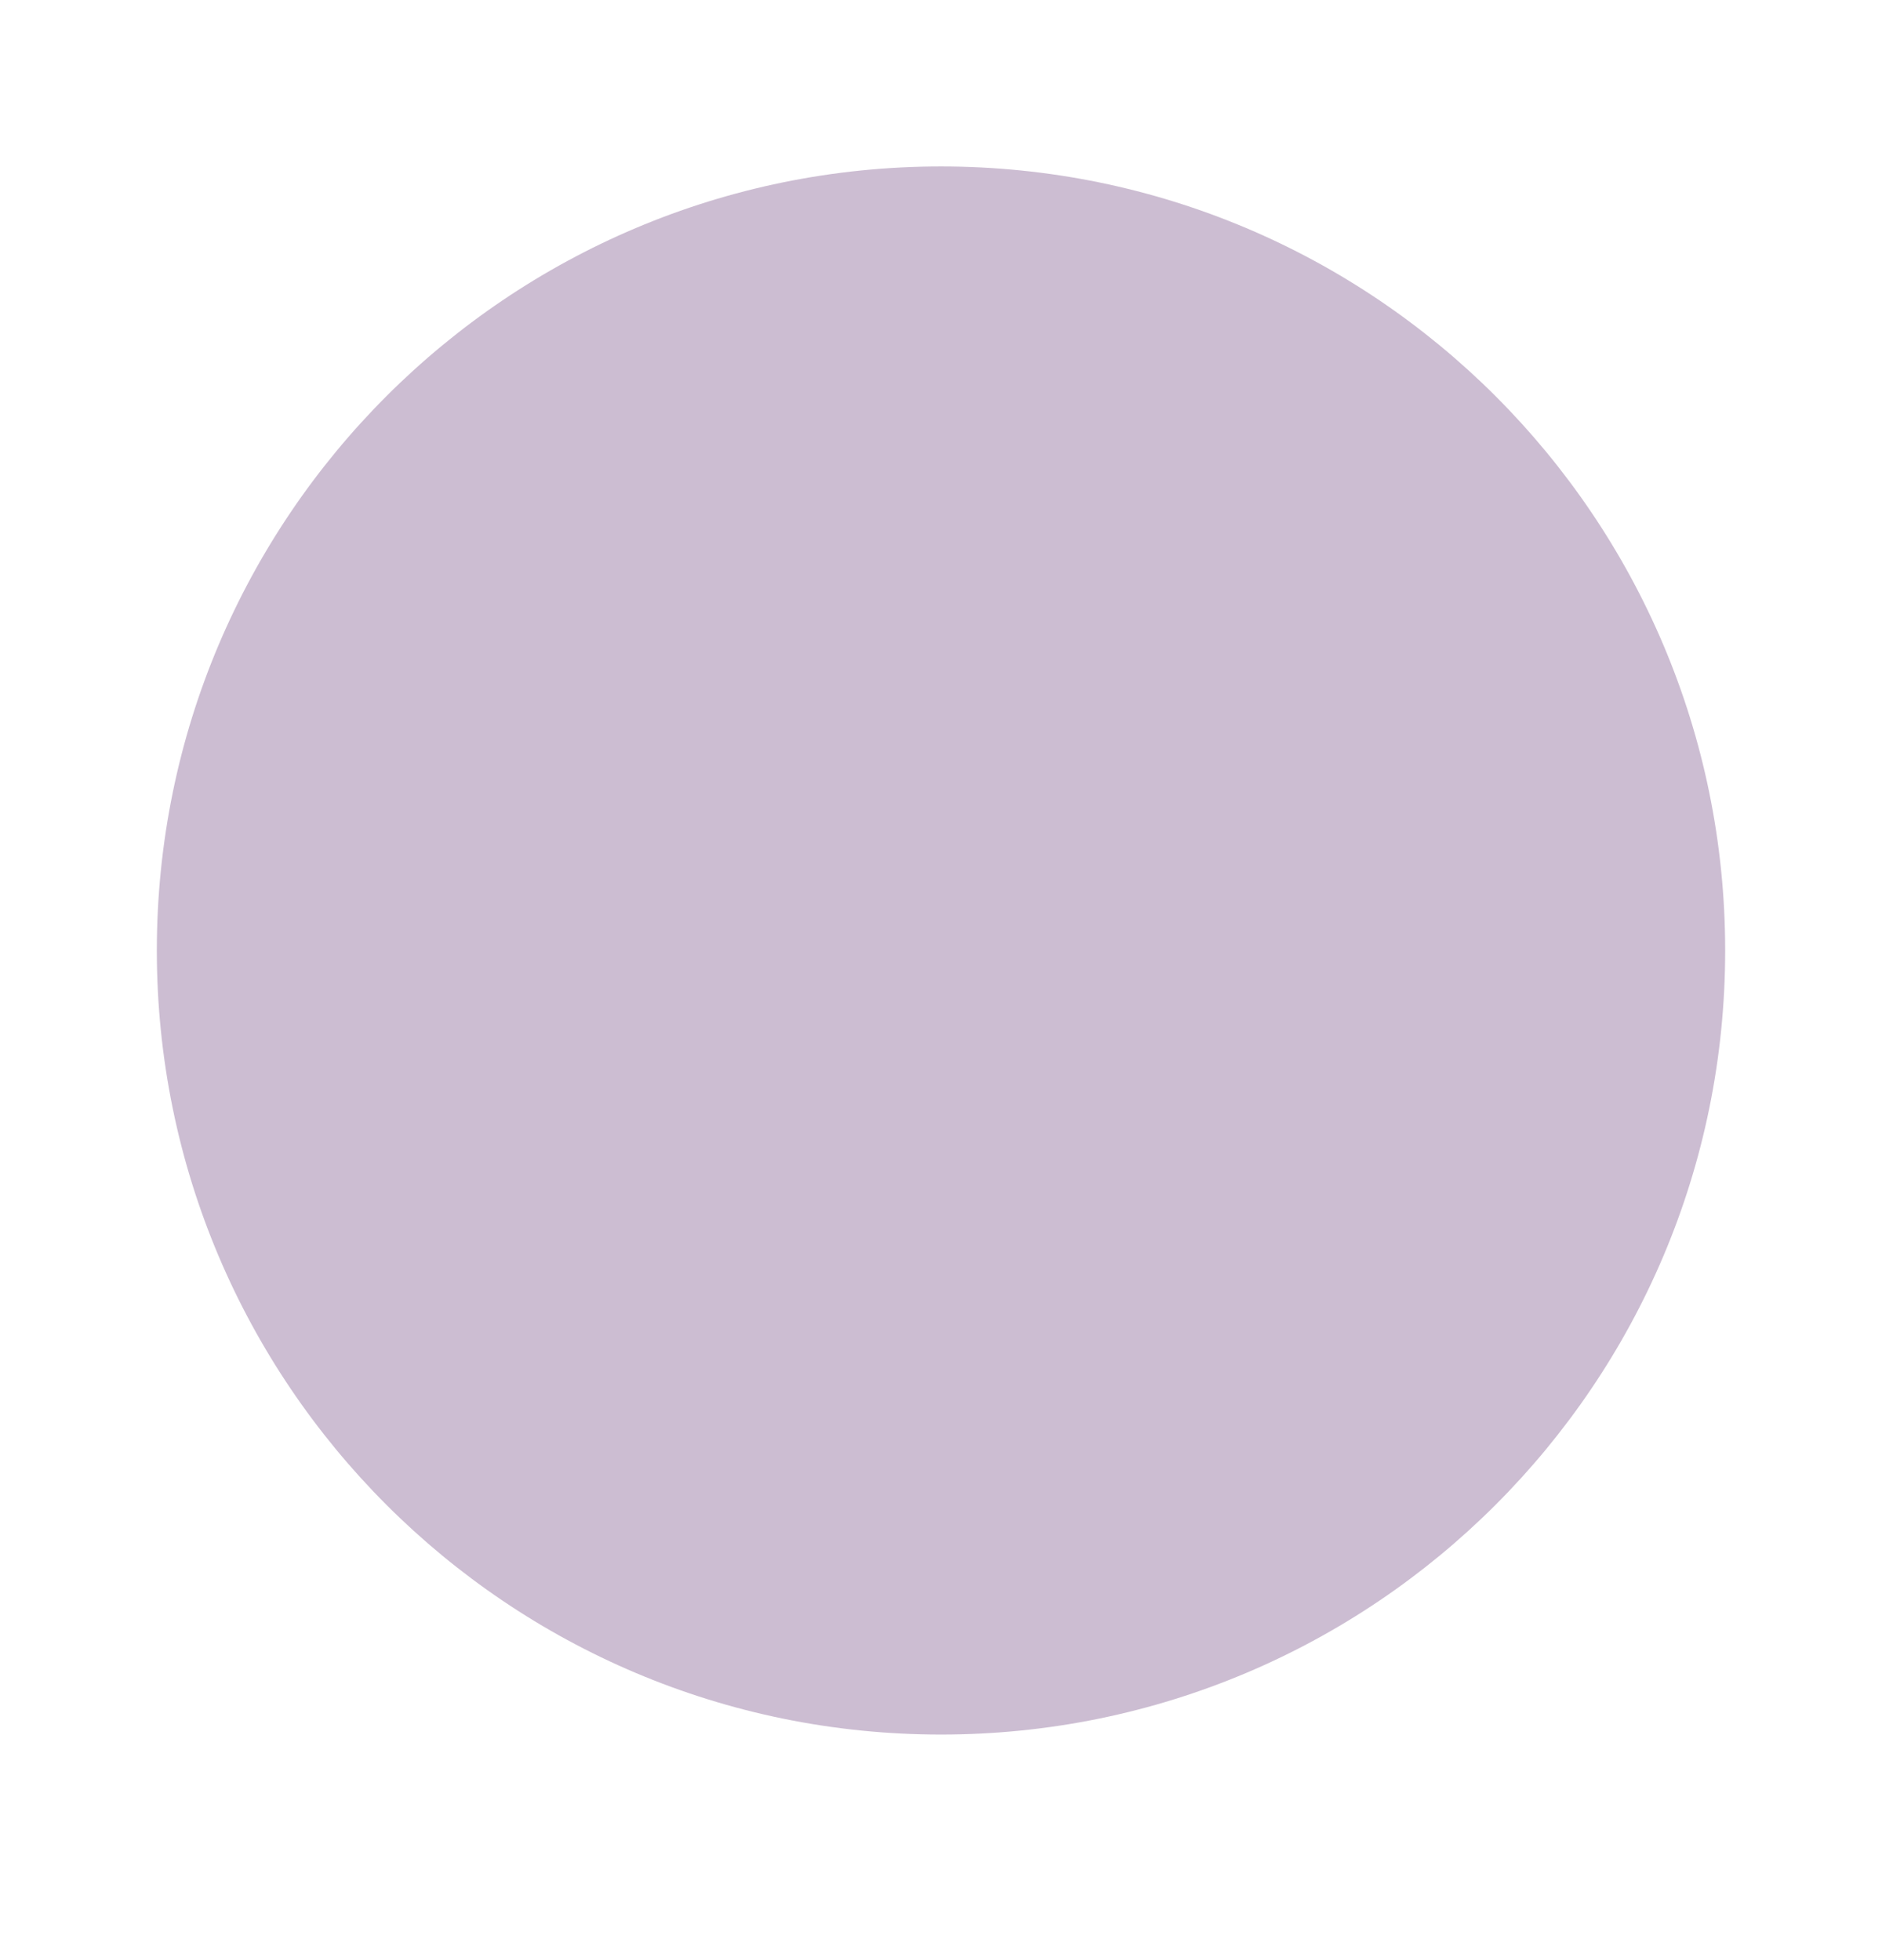 <svg width="24" height="25" viewBox="0 0 24 25" fill="none" xmlns="http://www.w3.org/2000/svg">
<path d="M12 22.123C17.523 22.123 22 17.646 22 12.123C22 6.6 17.523 2.123 12 2.123C6.477 2.123 2 6.6 2 12.123C2 17.646 6.477 22.123 12 22.123Z" fill="#CCBDD2"/>
</svg>
